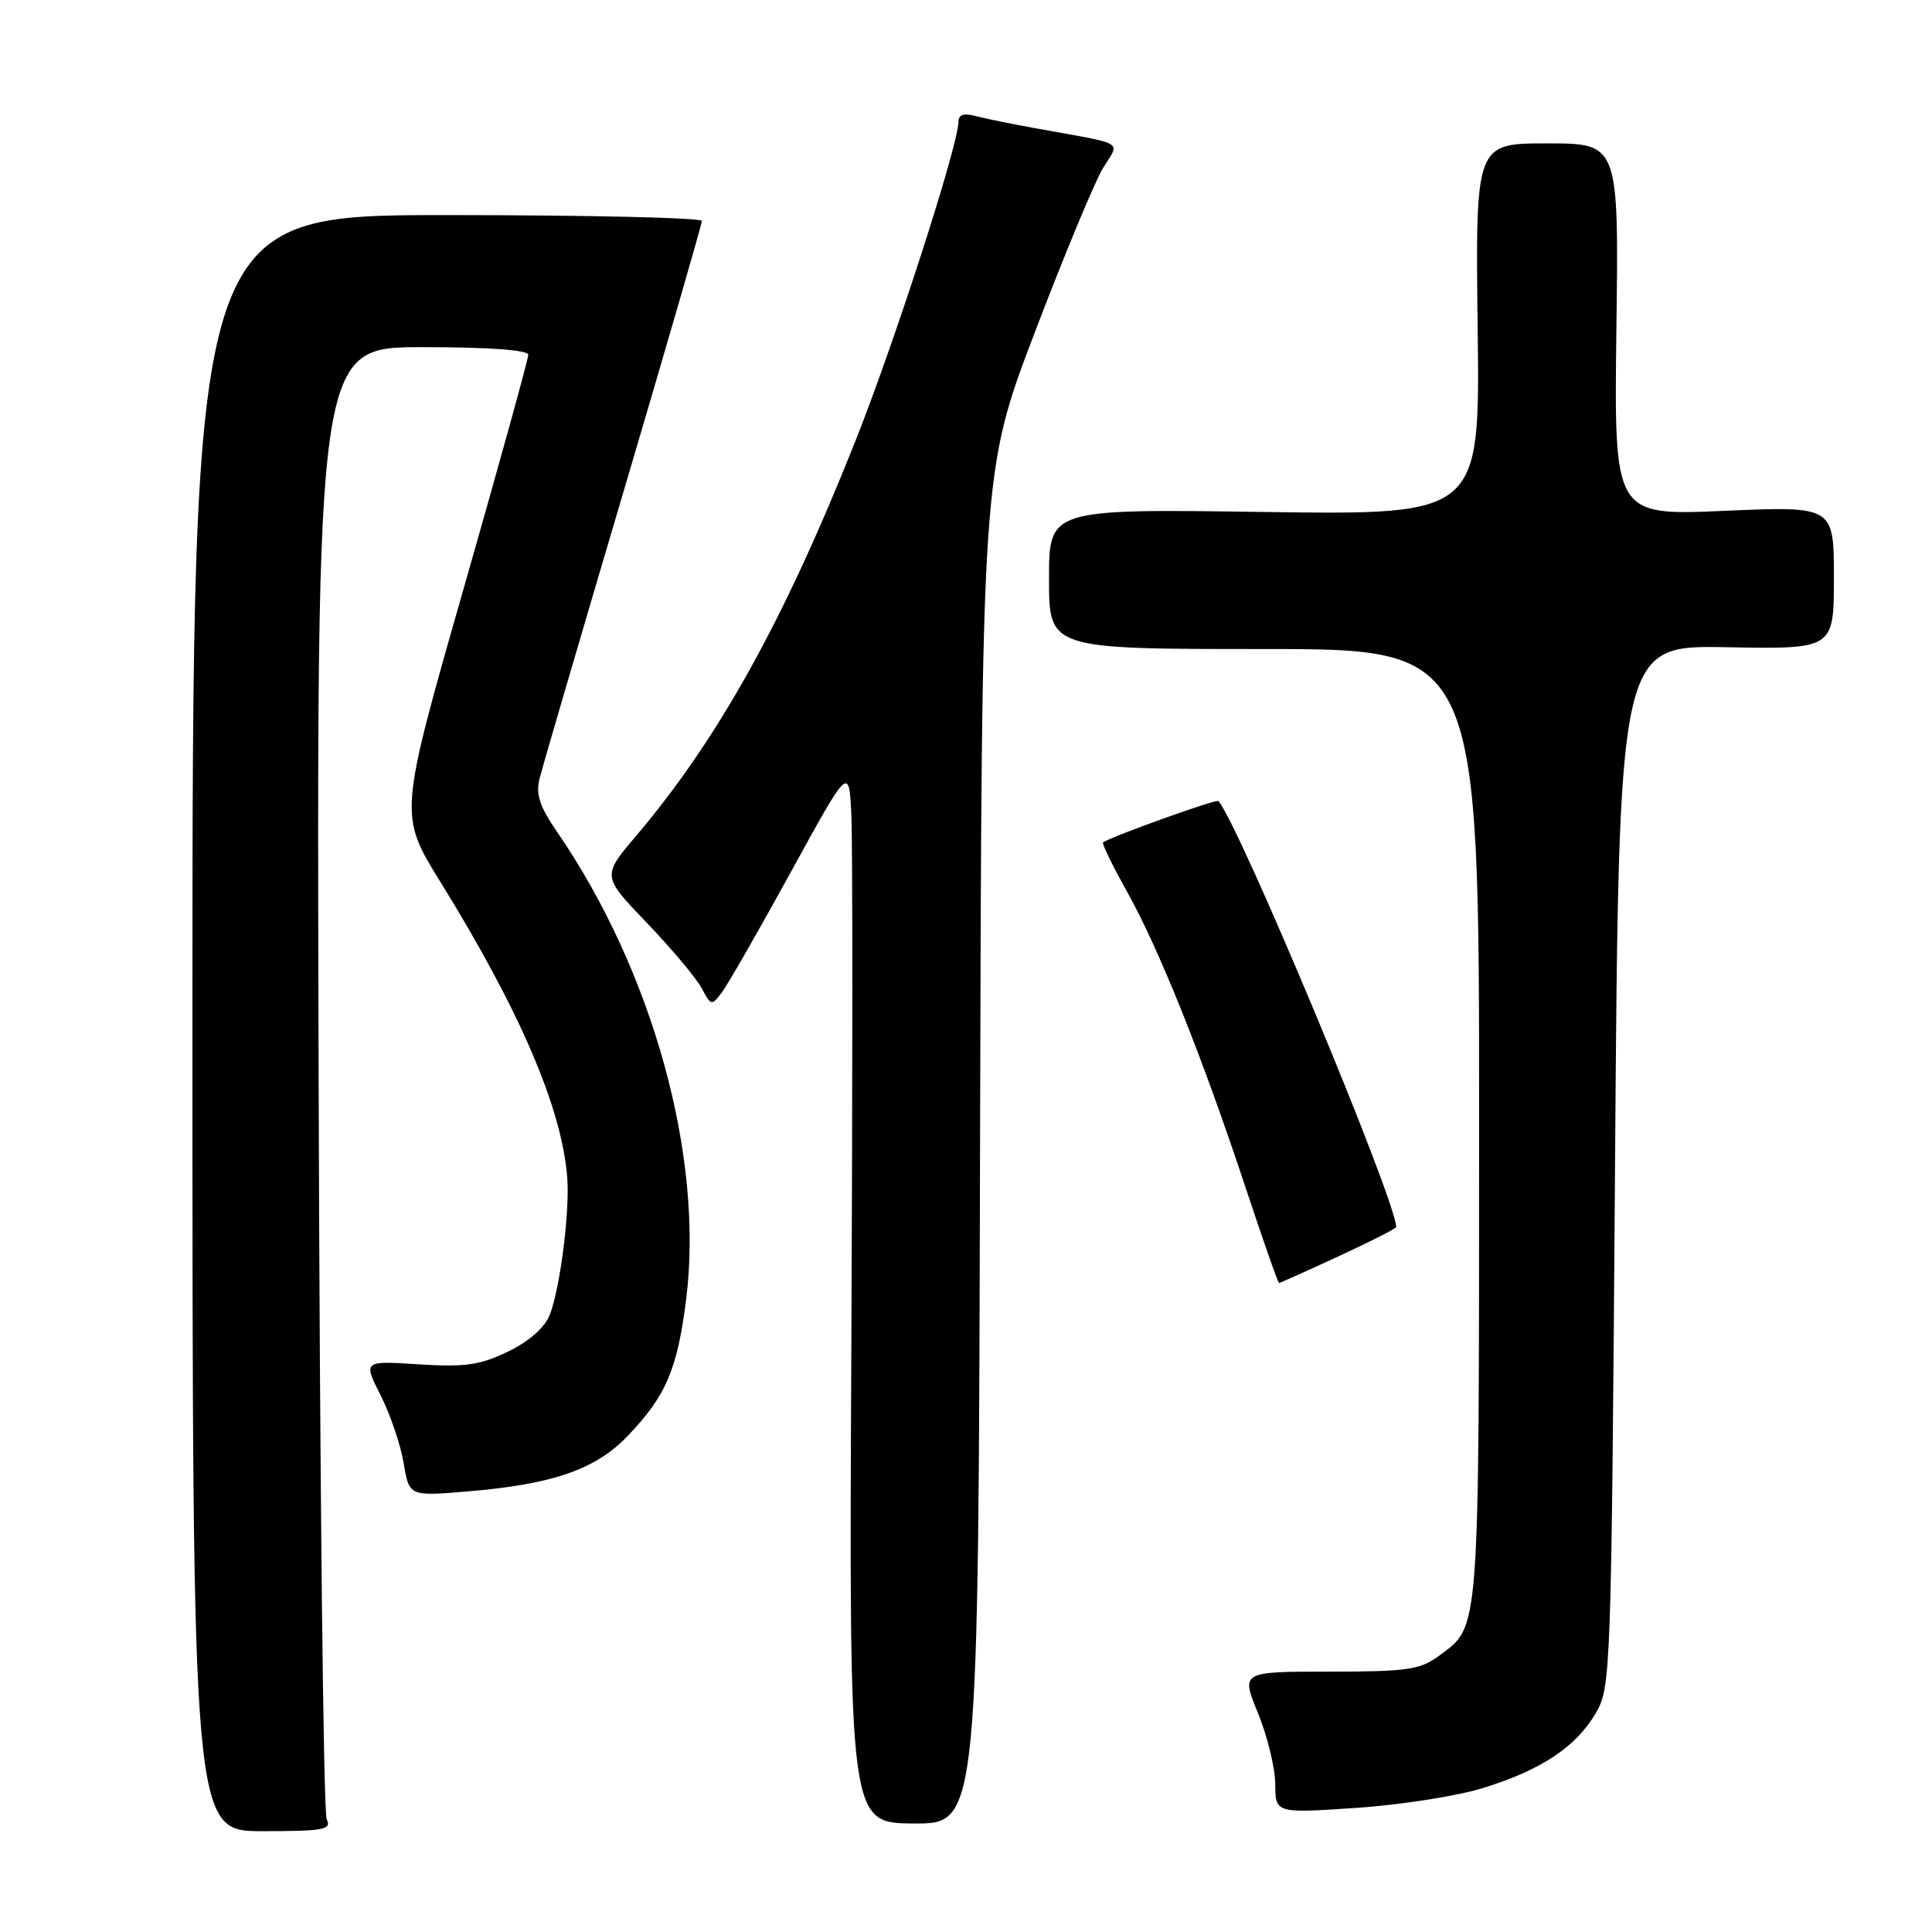 <?xml version="1.0" encoding="UTF-8" standalone="no"?>
<!DOCTYPE svg PUBLIC "-//W3C//DTD SVG 1.1//EN" "http://www.w3.org/Graphics/SVG/1.1/DTD/svg11.dtd" >
<svg xmlns="http://www.w3.org/2000/svg" xmlns:xlink="http://www.w3.org/1999/xlink" version="1.1" viewBox="0 0 256 256">
 <g >
 <path fill="currentColor"
d=" M 43.29 241.07 C 42.85 240.21 42.37 195.96 42.22 142.75 C 41.94 46.00 41.94 46.00 55.97 46.00 C 64.84 46.00 70.00 46.38 70.00 47.02 C 70.00 47.58 66.14 61.53 61.43 78.01 C 52.86 107.98 52.86 107.98 58.34 116.83 C 68.88 133.88 74.44 146.81 75.16 156.00 C 75.52 160.48 74.22 170.70 72.85 174.21 C 72.18 175.91 70.13 177.73 67.32 179.09 C 63.59 180.89 61.62 181.17 55.48 180.78 C 48.12 180.31 48.12 180.31 50.44 184.90 C 51.72 187.43 53.09 191.47 53.49 193.88 C 54.22 198.27 54.22 198.27 61.97 197.62 C 73.23 196.68 78.91 194.72 83.16 190.28 C 88.26 184.96 89.75 181.46 90.92 172.15 C 93.29 153.27 86.47 128.63 73.79 110.19 C 71.52 106.90 70.97 105.23 71.49 103.19 C 71.85 101.71 76.85 84.65 82.58 65.28 C 88.31 45.90 93.00 29.70 93.00 29.28 C 93.00 28.85 77.81 28.50 59.25 28.50 C 25.50 28.50 25.50 28.50 25.50 135.57 C 25.50 242.64 25.50 242.64 34.79 242.64 C 42.89 242.64 43.97 242.44 43.29 241.07 Z  M 129.86 152.09 C 130.08 62.50 130.08 62.50 137.13 44.00 C 141.01 33.83 145.07 24.05 146.15 22.28 C 148.40 18.61 149.38 19.20 137.50 17.05 C 134.20 16.46 130.49 15.70 129.25 15.37 C 127.72 14.96 127.00 15.20 127.00 16.13 C 127.00 19.18 118.54 45.39 113.32 58.50 C 103.85 82.31 95.17 97.93 84.26 110.79 C 79.77 116.09 79.77 116.09 85.72 122.29 C 88.99 125.71 92.25 129.59 92.97 130.93 C 94.23 133.30 94.30 133.31 95.70 131.43 C 96.49 130.37 100.59 123.20 104.82 115.50 C 112.50 101.50 112.50 101.50 112.81 108.00 C 112.98 111.58 112.98 143.09 112.81 178.03 C 112.50 241.57 112.50 241.57 121.07 241.62 C 129.65 241.67 129.65 241.67 129.86 152.09 Z  M 196.48 236.93 C 204.22 234.54 208.80 231.50 211.45 227.00 C 213.45 223.58 213.51 221.84 214.00 154.50 C 214.50 85.50 214.50 85.50 228.75 85.76 C 243.00 86.02 243.00 86.02 243.00 76.54 C 243.00 67.06 243.00 67.06 228.43 67.69 C 213.87 68.32 213.87 68.32 214.18 43.66 C 214.50 19.00 214.50 19.00 205.00 19.00 C 195.50 19.00 195.50 19.00 195.80 43.62 C 196.10 68.24 196.10 68.24 167.55 67.84 C 139.00 67.43 139.00 67.43 139.00 76.71 C 139.00 86.00 139.00 86.00 167.50 86.00 C 196.00 86.00 196.00 86.00 195.99 149.25 C 195.97 217.27 196.11 215.37 190.68 219.40 C 188.19 221.25 186.47 221.50 176.14 221.50 C 164.43 221.50 164.43 221.50 166.69 227.00 C 167.93 230.03 168.96 234.25 168.98 236.39 C 169.00 240.27 169.00 240.27 179.64 239.56 C 185.50 239.17 193.07 237.99 196.48 236.93 Z  M 177.36 166.47 C 181.56 164.53 185.00 162.78 185.00 162.59 C 185.00 159.09 164.15 109.15 161.44 106.14 C 161.17 105.85 147.37 110.80 146.16 111.62 C 145.97 111.74 147.41 114.70 149.35 118.17 C 153.59 125.76 159.26 139.91 165.01 157.25 C 167.33 164.26 169.34 170.00 169.48 170.00 C 169.61 170.00 173.16 168.41 177.36 166.47 Z "/>
</g>
</svg>